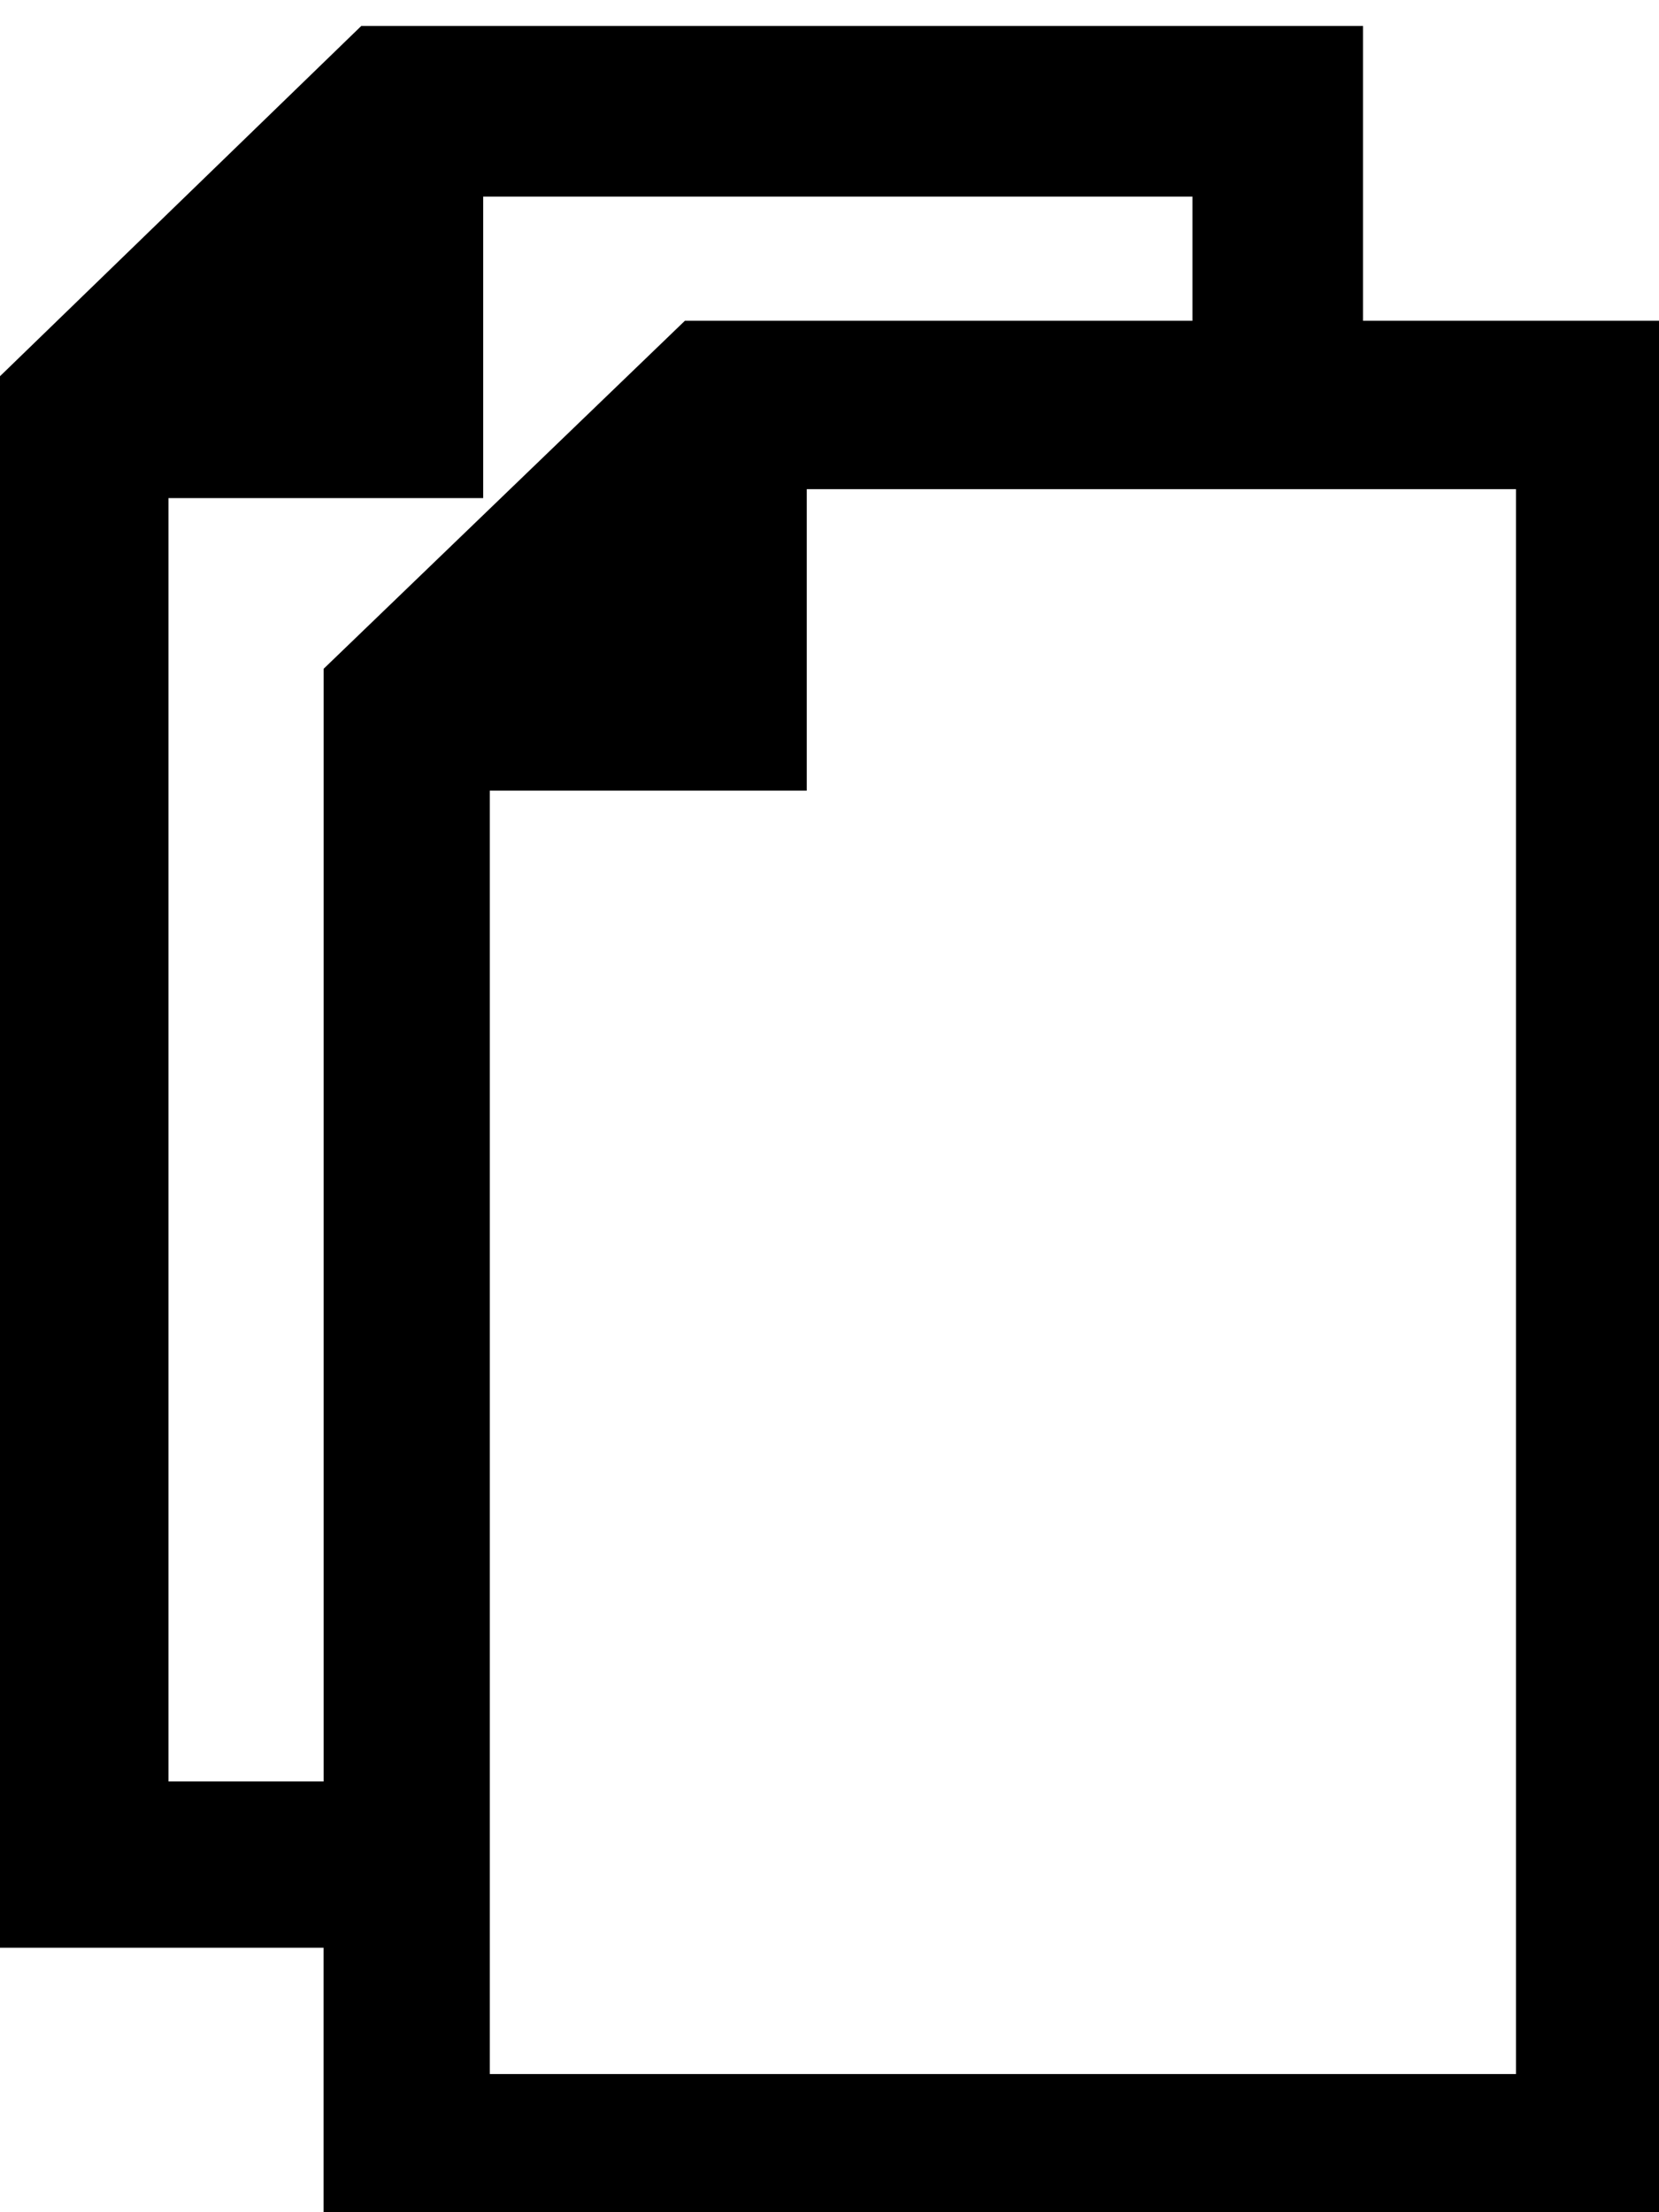 <!-- Generated by IcoMoon.io -->
<svg version="1.1" xmlns="http://www.w3.org/2000/svg" width="24" height="32" viewBox="0 0 24 32">
<title>copy</title>
<path d="M19.718 4.64v-4.264h-14.492l-5.226 5.066v22.732h4.681v4.264h19.718v-27.798h-4.681zM2.437 25.769v-18.564h4.553v-4.361h10.26v1.796h-7.342l-5.226 5.034v16.095h-2.244zM21.931 13.361v16.64h-14.845v-18.564h4.585v-4.361h10.26v6.284z"></path>
</svg>
